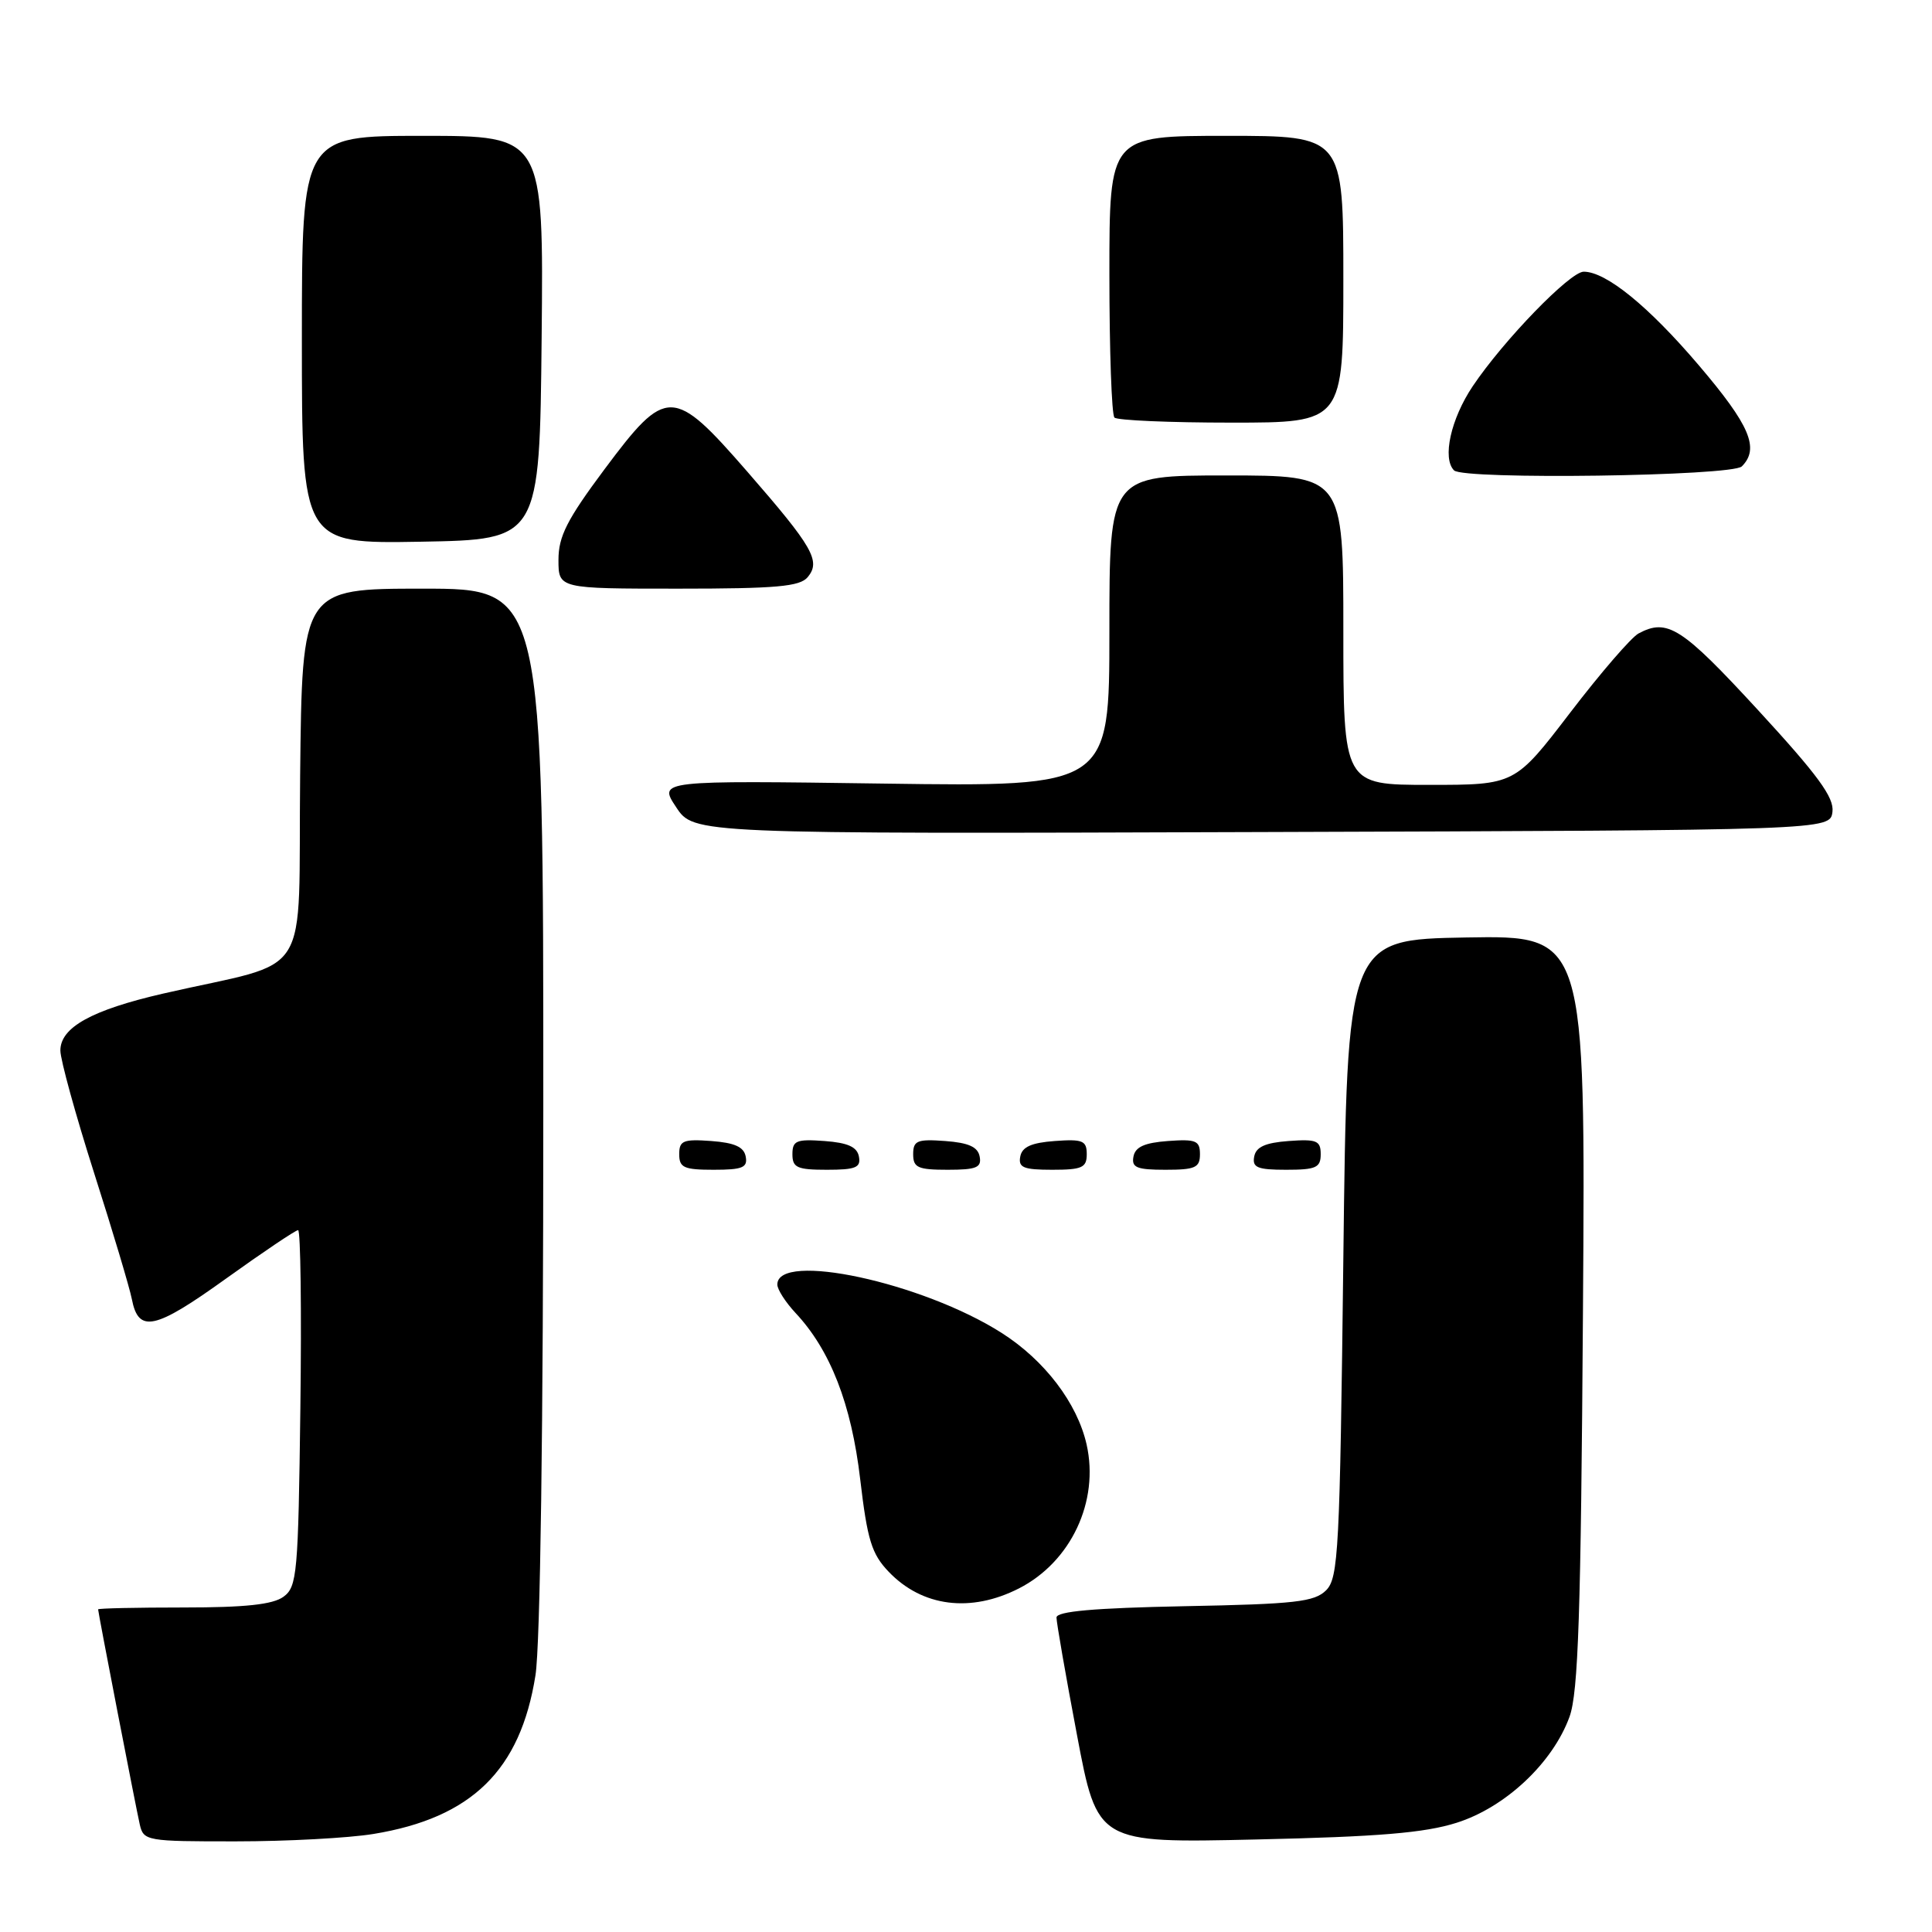 <?xml version="1.0" encoding="UTF-8" standalone="no"?>
<!DOCTYPE svg PUBLIC "-//W3C//DTD SVG 1.1//EN" "http://www.w3.org/Graphics/SVG/1.1/DTD/svg11.dtd" >
<svg xmlns="http://www.w3.org/2000/svg" xmlns:xlink="http://www.w3.org/1999/xlink" version="1.1" viewBox="0 0 256 256">
 <g >
 <path fill="currentColor"
d=" M 49.48 243.01 C 62.50 240.88 68.96 234.56 70.95 222.00 C 71.59 217.99 71.99 189.13 71.99 146.75 C 72.00 78.00 72.00 78.00 56.02 78.00 C 40.03 78.00 40.03 78.00 39.77 102.74 C 39.47 130.65 41.73 127.04 21.64 131.65 C 12.16 133.83 8.00 136.13 8.00 139.20 C 8.00 140.42 10.02 147.74 12.48 155.46 C 14.95 163.18 17.19 170.69 17.47 172.14 C 18.35 176.68 20.50 176.21 29.91 169.45 C 34.86 165.90 39.17 163.00 39.50 163.00 C 39.83 163.00 39.97 173.61 39.80 186.58 C 39.52 208.58 39.37 210.26 37.56 211.58 C 36.15 212.61 32.49 213.00 24.31 213.00 C 18.09 213.00 13.00 213.11 13.00 213.25 C 13.01 213.71 18.00 239.47 18.52 241.75 C 19.02 243.93 19.40 244.00 31.27 243.99 C 38.00 243.99 46.19 243.55 49.48 243.01 Z  M 193.00 241.53 C 199.47 239.49 205.75 233.59 207.97 227.48 C 209.13 224.26 209.48 213.97 209.75 173.72 C 210.09 123.95 210.09 123.95 194.29 124.22 C 178.50 124.50 178.50 124.50 178.00 166.72 C 177.54 205.50 177.35 209.08 175.72 210.72 C 174.17 212.26 171.64 212.55 156.97 212.83 C 144.91 213.07 140.00 213.51 139.99 214.33 C 139.99 214.98 141.20 221.96 142.70 229.86 C 145.41 244.22 145.41 244.22 166.46 243.74 C 182.65 243.38 188.77 242.87 193.00 241.53 Z  M 135.02 210.47 C 141.91 206.95 145.68 198.94 143.98 191.40 C 142.74 185.92 138.42 180.24 132.71 176.61 C 122.20 169.92 103.00 165.79 103.00 170.21 C 103.00 170.86 104.08 172.54 105.39 173.95 C 110.02 178.88 112.81 186.03 113.98 196.00 C 114.93 204.08 115.50 205.91 117.76 208.27 C 122.21 212.92 128.63 213.73 135.02 210.47 Z  M 98.81 153.25 C 98.57 151.97 97.34 151.42 94.24 151.19 C 90.53 150.92 90.00 151.14 90.00 152.94 C 90.00 154.72 90.62 155.00 94.57 155.00 C 98.39 155.00 99.09 154.71 98.81 153.25 Z  M 113.81 153.25 C 113.57 151.97 112.34 151.42 109.24 151.19 C 105.53 150.92 105.00 151.14 105.00 152.94 C 105.00 154.72 105.62 155.00 109.57 155.00 C 113.39 155.00 114.09 154.71 113.81 153.25 Z  M 129.81 153.25 C 129.57 151.97 128.34 151.42 125.24 151.19 C 121.53 150.92 121.00 151.14 121.00 152.94 C 121.00 154.72 121.62 155.00 125.57 155.00 C 129.39 155.00 130.09 154.71 129.81 153.25 Z  M 144.00 152.94 C 144.00 151.14 143.47 150.92 139.76 151.19 C 136.66 151.42 135.43 151.97 135.19 153.25 C 134.91 154.71 135.61 155.00 139.43 155.00 C 143.38 155.00 144.00 154.72 144.00 152.94 Z  M 159.00 152.94 C 159.00 151.14 158.47 150.92 154.76 151.19 C 151.66 151.42 150.43 151.97 150.19 153.25 C 149.91 154.71 150.61 155.00 154.43 155.00 C 158.38 155.00 159.00 154.72 159.00 152.94 Z  M 175.00 152.94 C 175.00 151.14 174.47 150.92 170.76 151.19 C 167.66 151.42 166.43 151.97 166.19 153.25 C 165.91 154.71 166.61 155.00 170.43 155.00 C 174.38 155.00 175.00 154.72 175.00 152.94 Z  M 242.81 107.57 C 243.05 105.67 240.89 102.72 232.93 94.07 C 222.84 83.11 220.94 81.89 217.11 83.94 C 216.15 84.46 212.07 89.18 208.05 94.44 C 200.73 104.00 200.73 104.00 189.37 104.00 C 178.00 104.00 178.00 104.00 178.00 83.50 C 178.00 63.00 178.00 63.00 162.50 63.00 C 147.00 63.00 147.00 63.00 147.00 83.62 C 147.00 104.25 147.00 104.25 117.12 103.83 C 87.24 103.41 87.24 103.41 89.59 106.95 C 91.93 110.50 91.93 110.50 167.22 110.25 C 242.50 110.01 242.50 110.01 242.81 107.57 Z  M 107.02 76.48 C 108.79 74.35 107.74 72.51 99.06 62.54 C 89.18 51.19 88.31 51.18 80.10 62.18 C 75.13 68.85 74.00 71.07 74.00 74.18 C 74.00 78.00 74.00 78.00 89.88 78.00 C 102.88 78.00 105.98 77.72 107.02 76.48 Z  M 71.77 44.75 C 72.03 18.00 72.03 18.00 56.02 18.00 C 40.00 18.00 40.00 18.00 40.00 45.03 C 40.00 72.05 40.00 72.05 55.75 71.78 C 71.50 71.50 71.50 71.50 71.77 44.75 Z  M 230.80 61.80 C 233.18 59.42 231.88 56.36 225.09 48.39 C 218.43 40.57 212.81 36.00 209.85 36.00 C 208.04 36.00 199.22 45.10 195.14 51.18 C 192.24 55.51 191.08 60.74 192.67 62.33 C 193.93 63.59 229.50 63.10 230.80 61.80 Z  M 178.00 37.00 C 178.00 18.00 178.00 18.00 162.50 18.00 C 147.00 18.00 147.00 18.00 147.00 36.33 C 147.00 46.42 147.30 54.97 147.67 55.33 C 148.03 55.70 155.01 56.00 163.17 56.00 C 178.00 56.00 178.00 56.00 178.00 37.00 Z "/>
</g>
</svg>